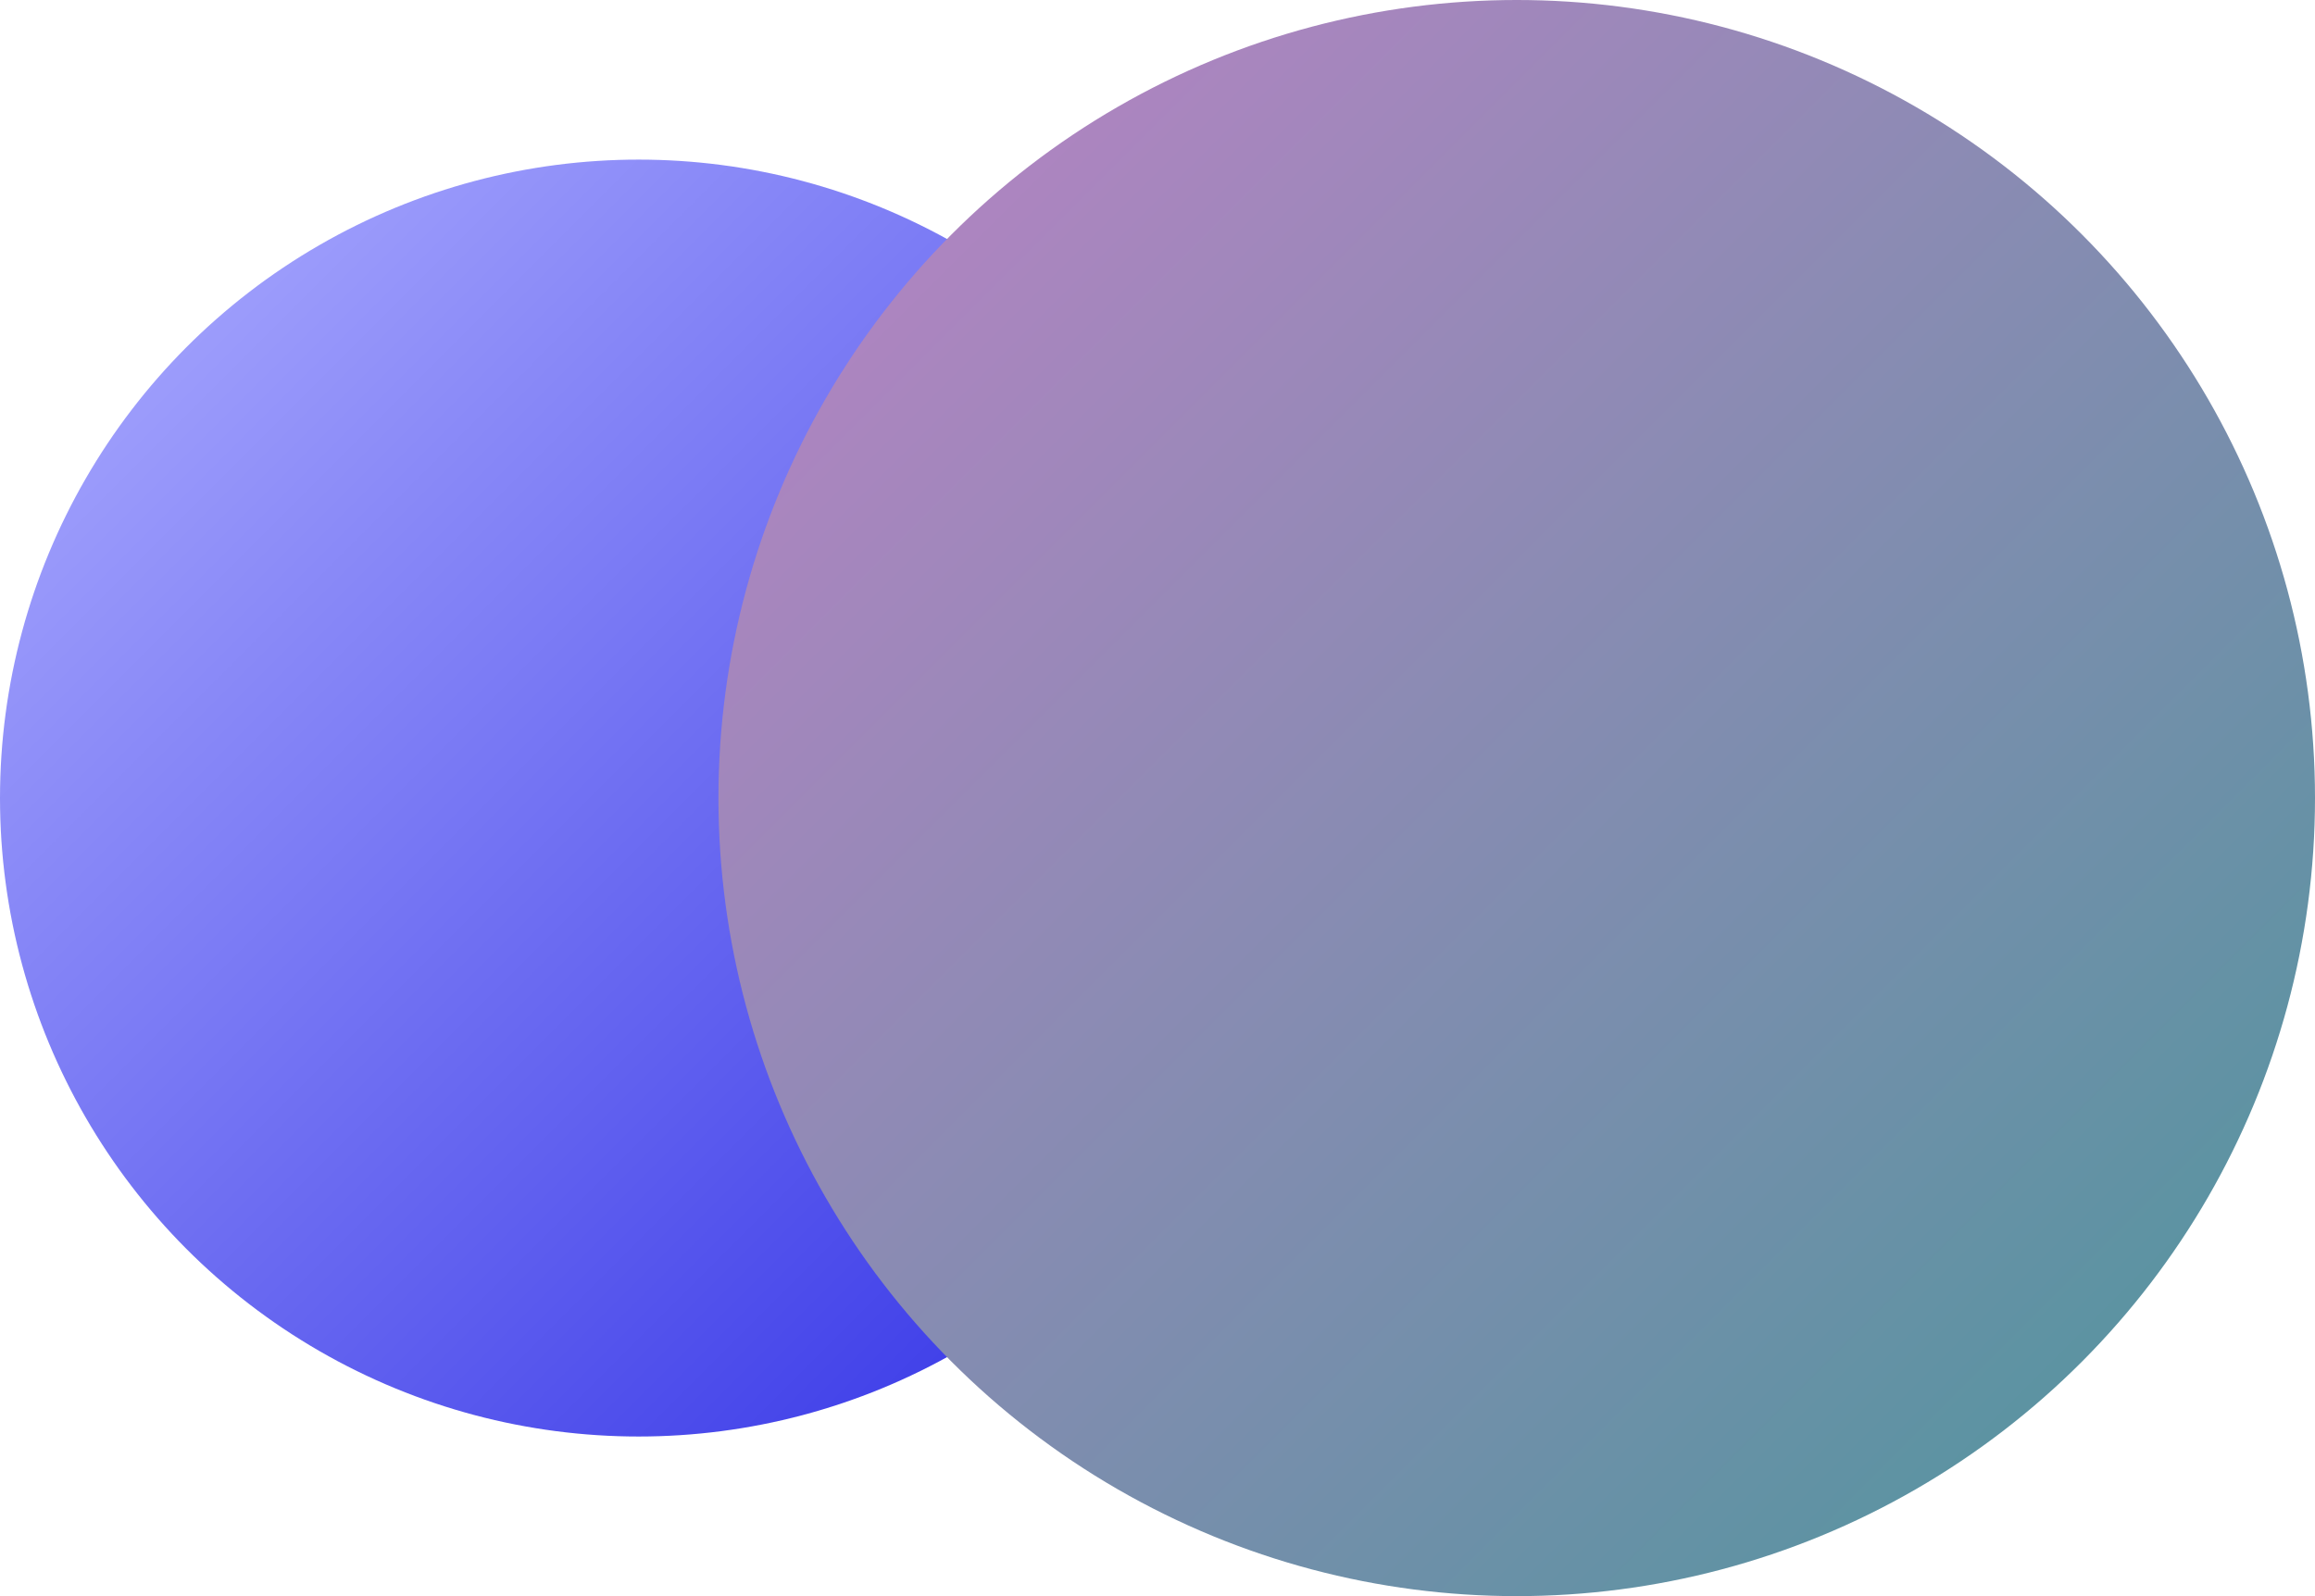 <svg width="29" height="20" viewBox="0 0 29 20" fill="none" xmlns="http://www.w3.org/2000/svg">
<circle cx="8" cy="10" r="8" fill="url(#paint0_linear)"/>
<circle cx="19" cy="10" r="10" fill="url(#paint1_linear)"/>
<defs>
<linearGradient id="paint0_linear" x1="24" y1="10" x2="8" y2="-6" gradientUnits="userSpaceOnUse">
<stop stop-color="#2D2DE5"/>
<stop offset="1" stop-color="#AFAFFF"/>
</linearGradient>
<linearGradient id="paint1_linear" x1="38.967" y1="9.967" x2="19.033" y2="-9.967" gradientUnits="userSpaceOnUse">
<stop stop-color="#4C969C"/>
<stop offset="1" stop-color="#BD82C6"/>
</linearGradient>
</defs>
</svg>
